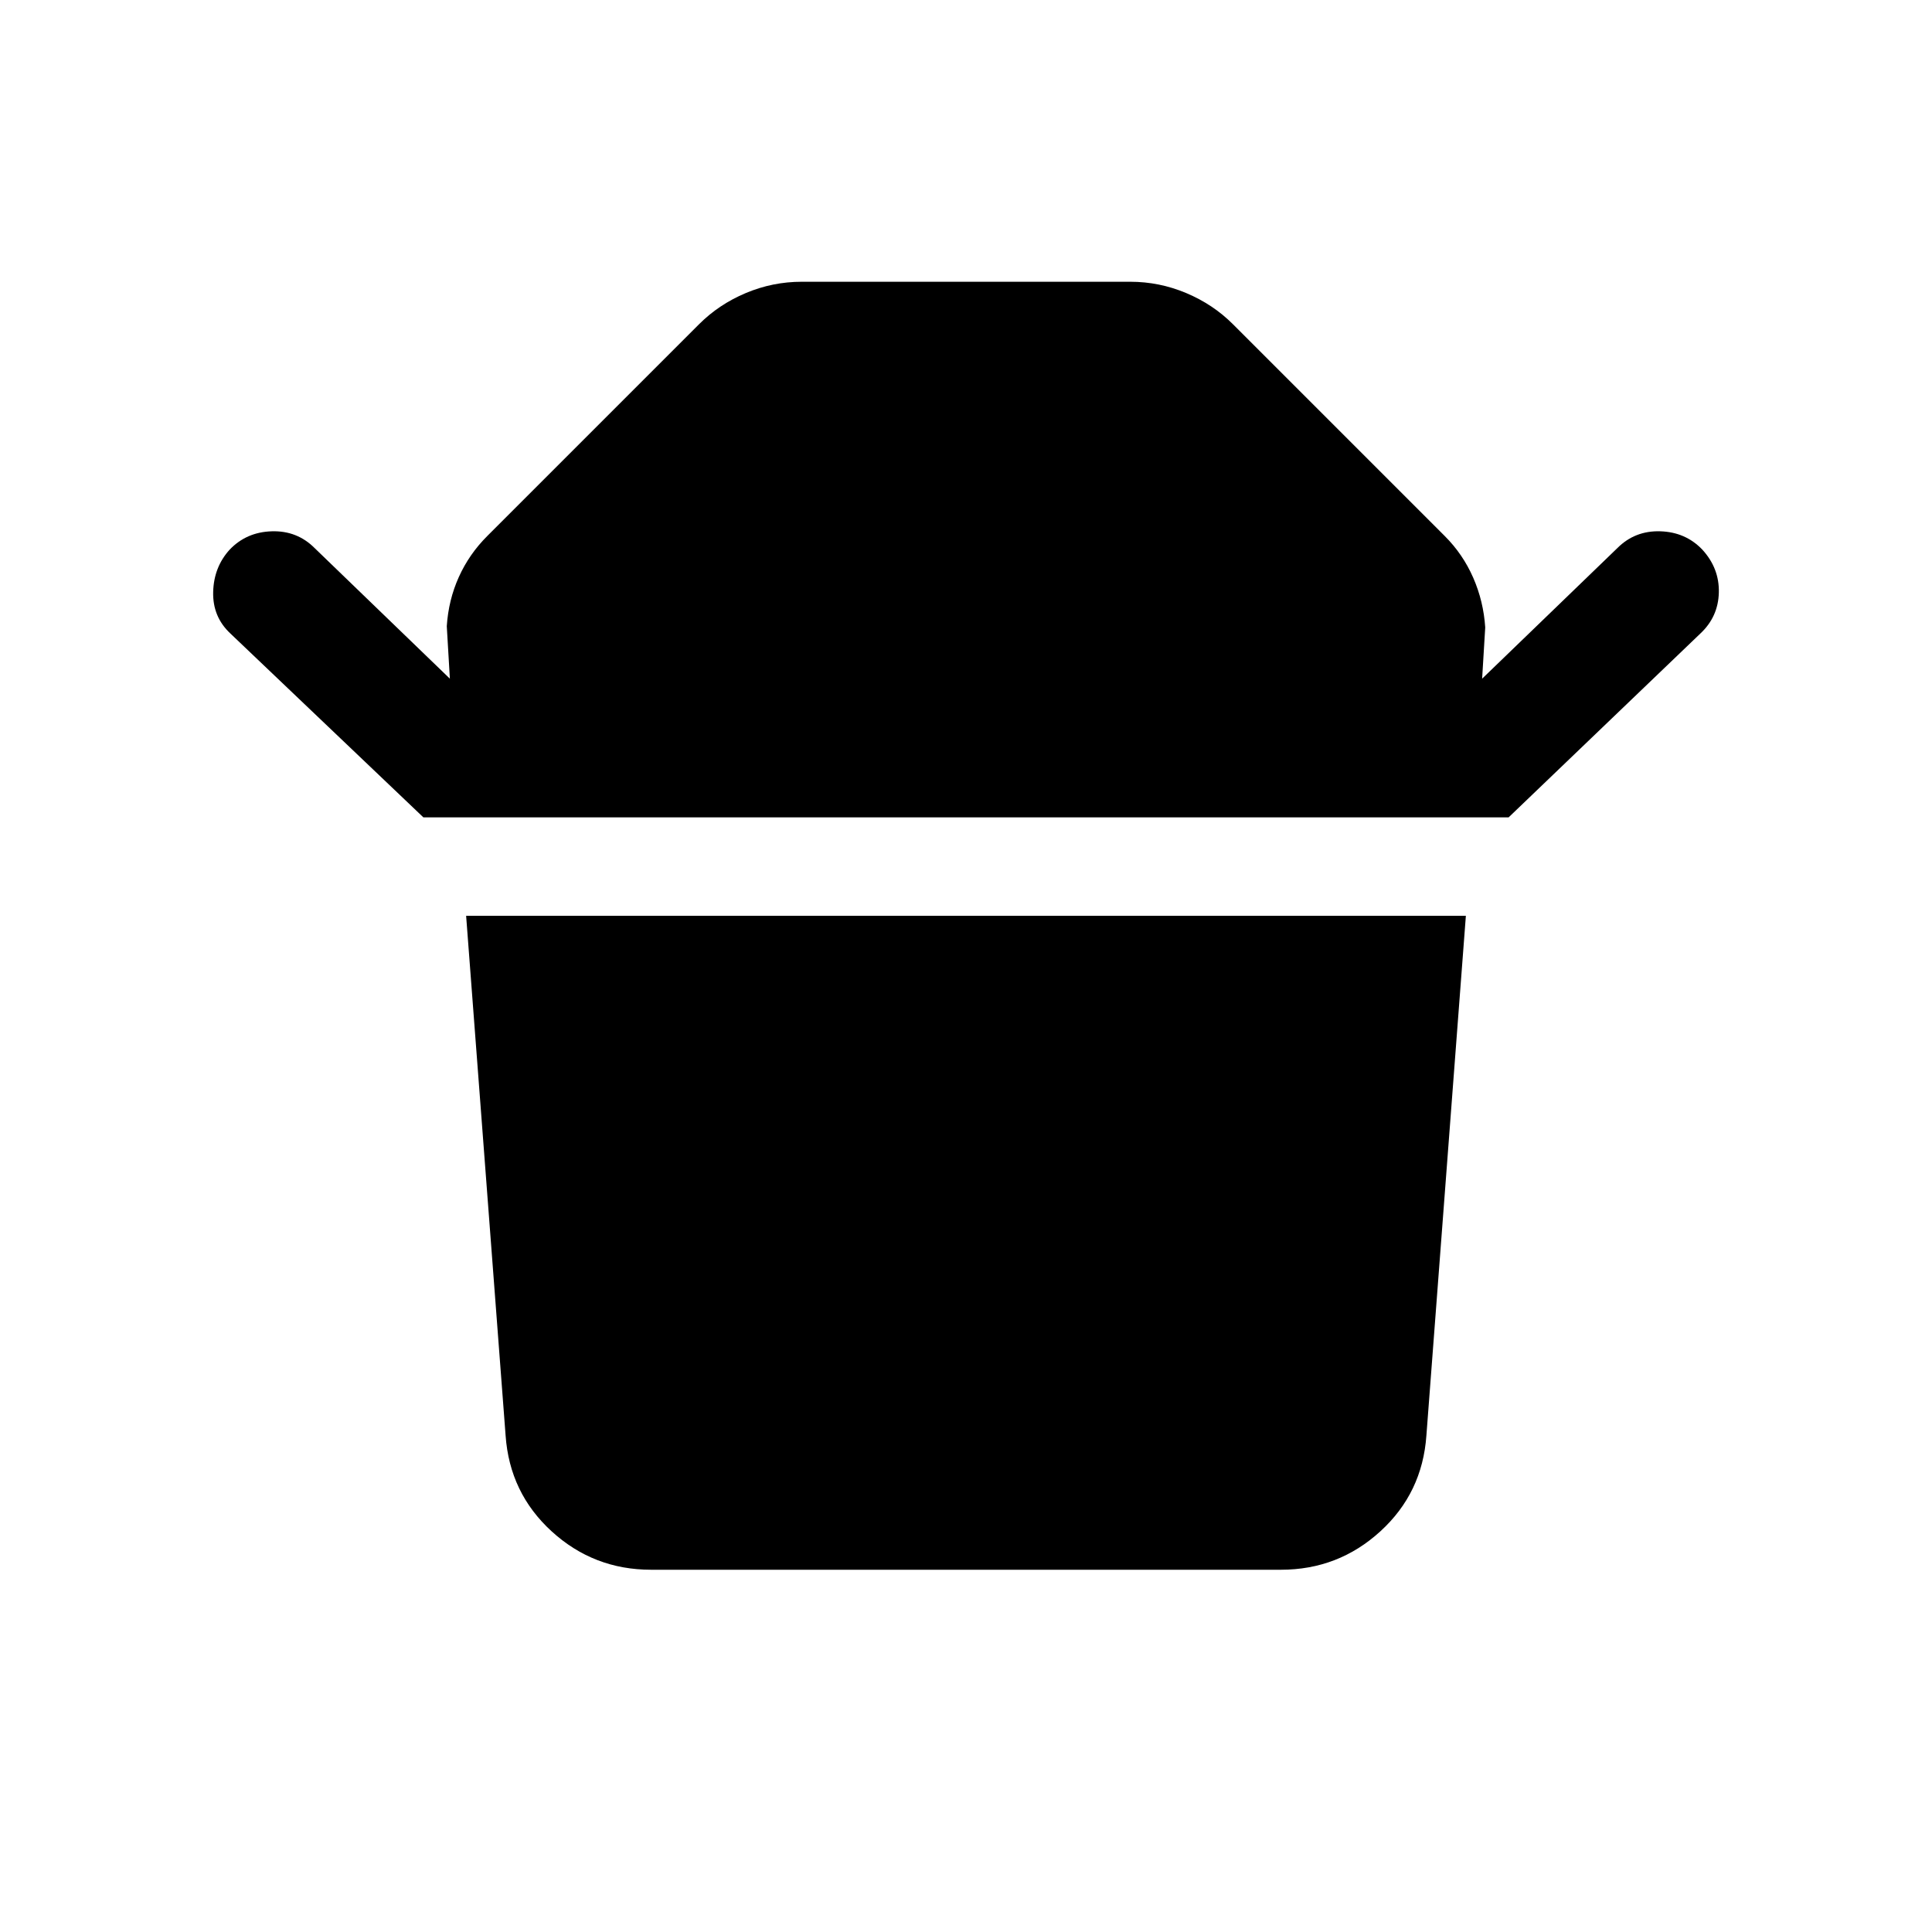 <svg xmlns="http://www.w3.org/2000/svg" height="24" viewBox="0 -960 960 960" width="24"><path d="m210.386-553.846-95.847-91.309q-8.923-8.307-8.615-20.691.307-12.385 8.23-21.077 8.308-8.692 20.884-9.077 12.577-.384 21.269 8.308l67.233 64.925-1.539-26.078q.847-13 5.962-24.385 5.115-11.385 14.115-20.385l105.307-105.307q9.846-9.846 23.193-15.461 13.346-5.616 27.807-5.616h163.23q14.461 0 27.807 5.616 13.347 5.615 23.193 15.461l105.307 105.307q9 9 14.115 20.693 5.115 11.692 5.962 24.692l-1.539 25.463 67.233-64.925q8.692-8.692 21.269-8.308 12.576.385 20.884 9.077 8.538 9.308 8.23 21.384-.307 12.077-9.23 20.384l-95.232 91.309H210.386Zm426.075 373.845H323.539q-28.538 0-49.422-19.077-20.885-19.077-22.885-47.615l-19.615-258.231h496.766l-19.615 258.231q-2 28.538-22.885 47.615-20.884 19.077-49.422 19.077Z"/></svg>